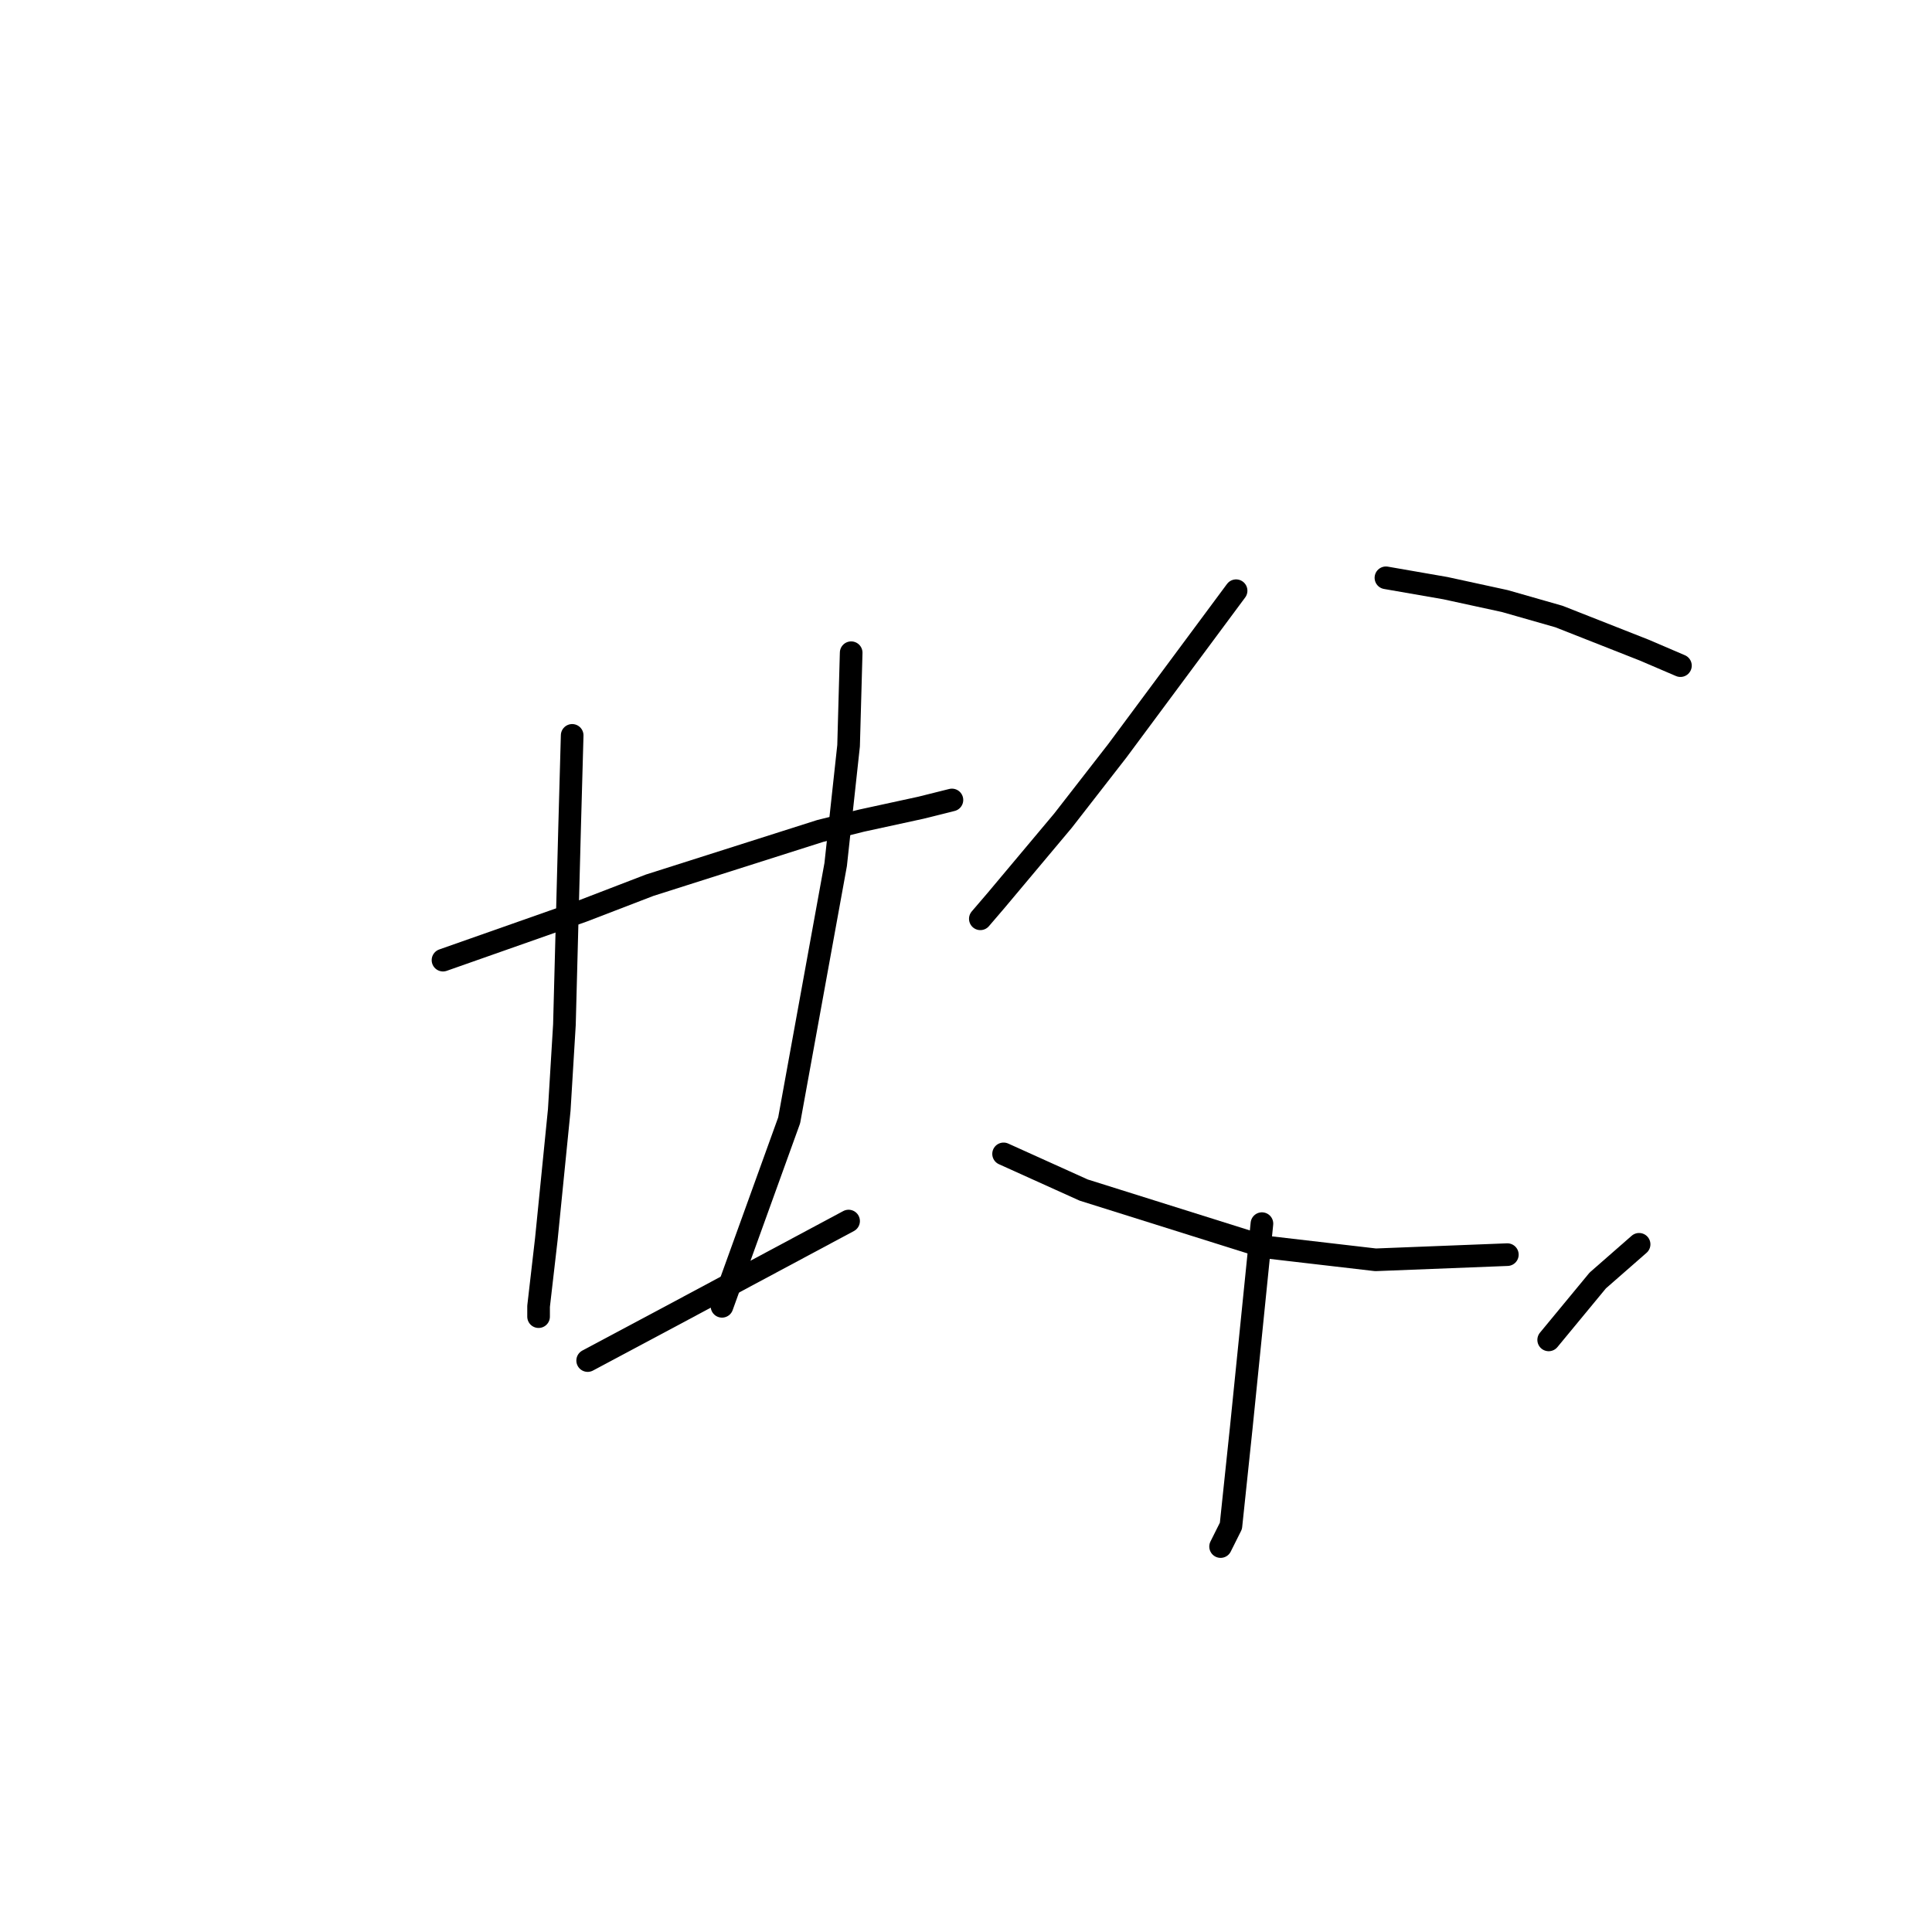 <?xml version="1.0" standalone="no"?>
    <svg width="256" height="256" xmlns="http://www.w3.org/2000/svg" version="1.1">
    <polyline stroke="black" stroke-width="3" stroke-linecap="round" fill="transparent" stroke-linejoin="round" points="58.7 127.223 77.185 120.719 86.085 117.296 108.677 110.108 114.154 108.739 122.027 107.027 126.135 106 126.135 106 " />
        <polyline stroke="black" stroke-width="3" stroke-linecap="round" fill="transparent" stroke-linejoin="round" points="75.816 97.442 75.473 109.766 74.789 135.781 74.104 147.077 72.392 164.193 71.365 173.093 71.365 174.462 71.365 174.462 " />
        <polyline stroke="black" stroke-width="3" stroke-linecap="round" fill="transparent" stroke-linejoin="round" points="112.785 86.489 112.442 98.812 110.731 114.558 104.569 148.446 95.669 173.093 95.669 173.093 " />
        <polyline stroke="black" stroke-width="3" stroke-linecap="round" fill="transparent" stroke-linejoin="round" points="77.869 180.281 88.139 174.804 112.442 161.796 112.442 161.796 " />
        <polyline stroke="black" stroke-width="3" stroke-linecap="round" fill="transparent" stroke-linejoin="round" points="163.789 78.273 155.916 88.885 148.042 99.496 140.854 108.739 131.954 119.35 129.9 121.746 129.9 121.746 " />
        <polyline stroke="black" stroke-width="3" stroke-linecap="round" fill="transparent" stroke-linejoin="round" points="183.643 76.562 191.516 77.931 199.389 79.642 206.577 81.696 217.873 86.146 222.666 88.2 222.666 88.2 " />
        <polyline stroke="black" stroke-width="3" stroke-linecap="round" fill="transparent" stroke-linejoin="round" points="167.212 162.139 164.473 189.181 163.104 202.189 161.735 204.927 161.735 204.927 " />
        <polyline stroke="black" stroke-width="3" stroke-linecap="round" fill="transparent" stroke-linejoin="round" points="132.981 152.896 143.592 157.689 167.554 165.219 182.273 166.931 199.731 166.246 199.731 166.246 " />
        <polyline stroke="black" stroke-width="3" stroke-linecap="round" fill="transparent" stroke-linejoin="round" points="217.189 164.877 211.712 169.669 205.208 177.543 205.208 177.543 " />
        </svg>